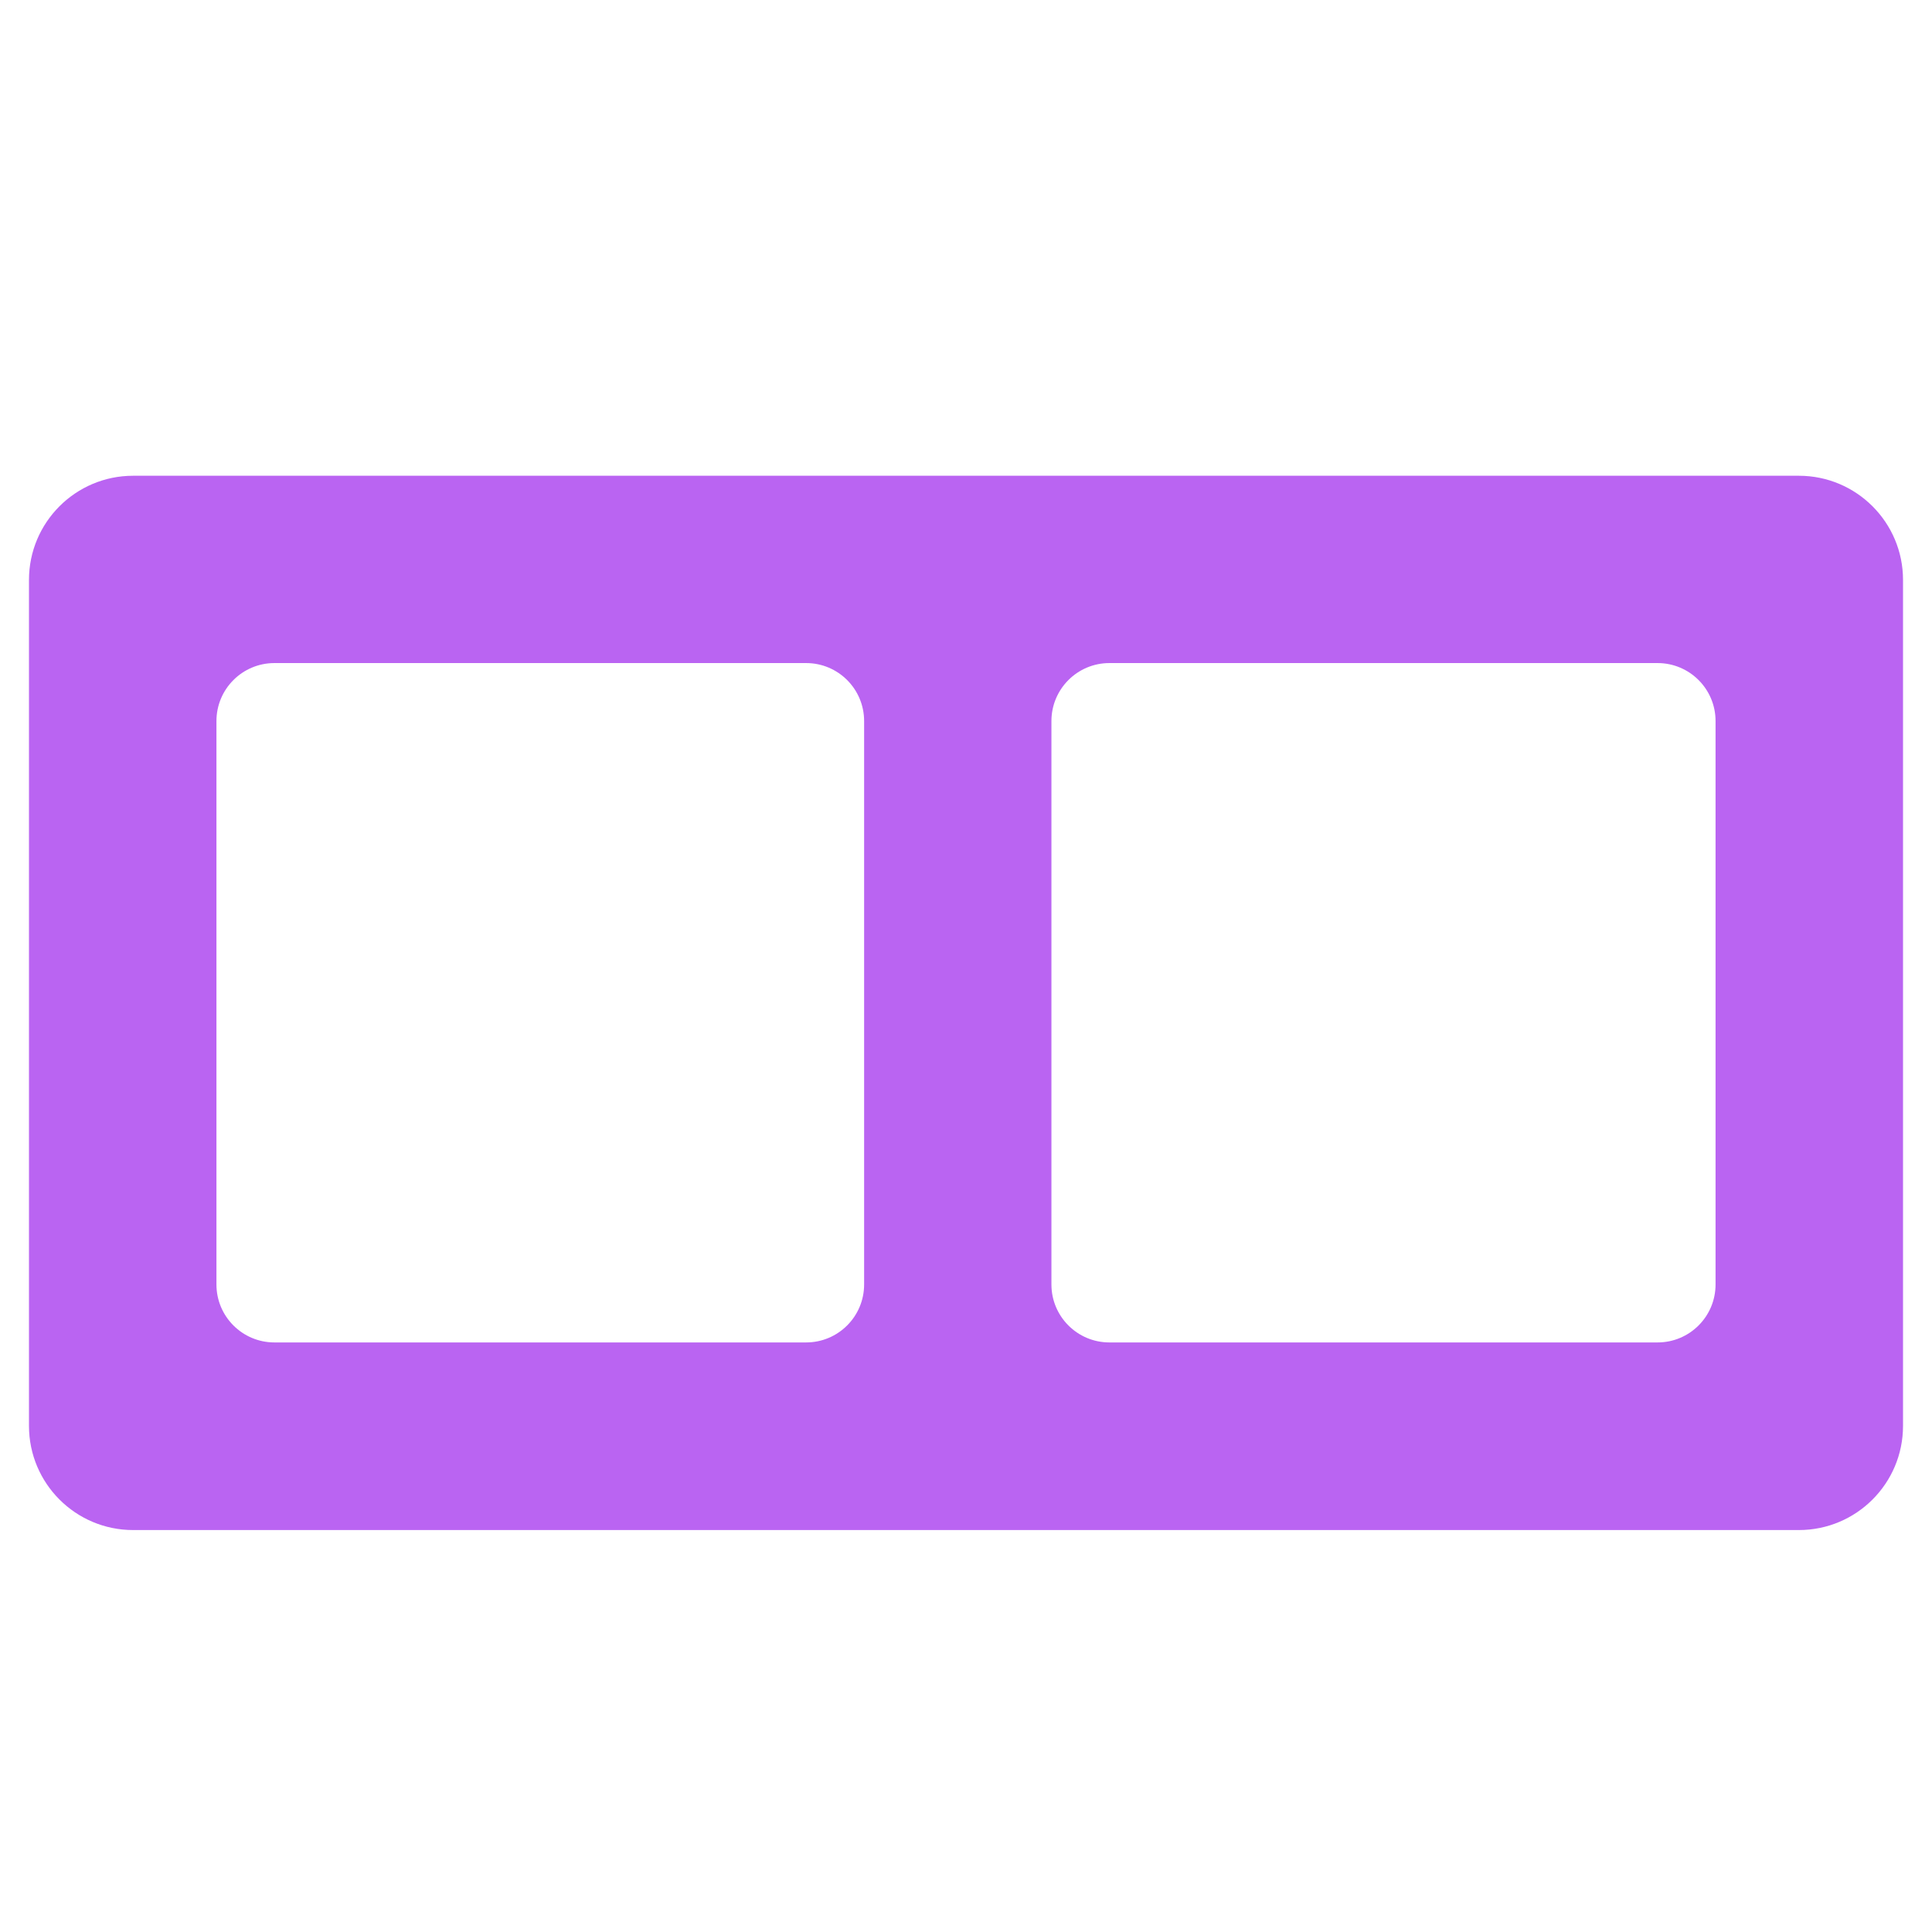 <?xml version="1.0" encoding="UTF-8"?>
<svg id="Layer_1" data-name="Layer 1" xmlns="http://www.w3.org/2000/svg" viewBox="0 0 128 128">
  <defs>
    <style>
      .cls-1 {
        fill: #ba64f2;
      }
    </style>
  </defs>
  <path class="cls-1" d="M1.92,38.42v56.05c0,3.81,3.09,6.9,6.9,6.9h110.36c3.81,0,6.9-3.09,6.9-6.9v-56.05c0-3.81-3.09-6.9-6.9-6.9H8.82c-3.81,0-6.9,3.09-6.9,6.9ZM14.34,85.1v-37.33c0-2.12,1.72-3.84,3.84-3.84h35.23c2.12,0,3.84,1.72,3.84,3.84v37.33c0,2.12-1.72,3.84-3.84,3.84H18.18c-2.12,0-3.84-1.72-3.84-3.84ZM109.82,88.94h-36.32c-2.12,0-3.84-1.72-3.84-3.84v-37.33c0-2.12,1.72-3.84,3.84-3.84h36.32c2.12,0,3.84,1.72,3.84,3.84v37.33c0,2.12-1.72,3.84-3.84,3.84Z"/>
</svg>